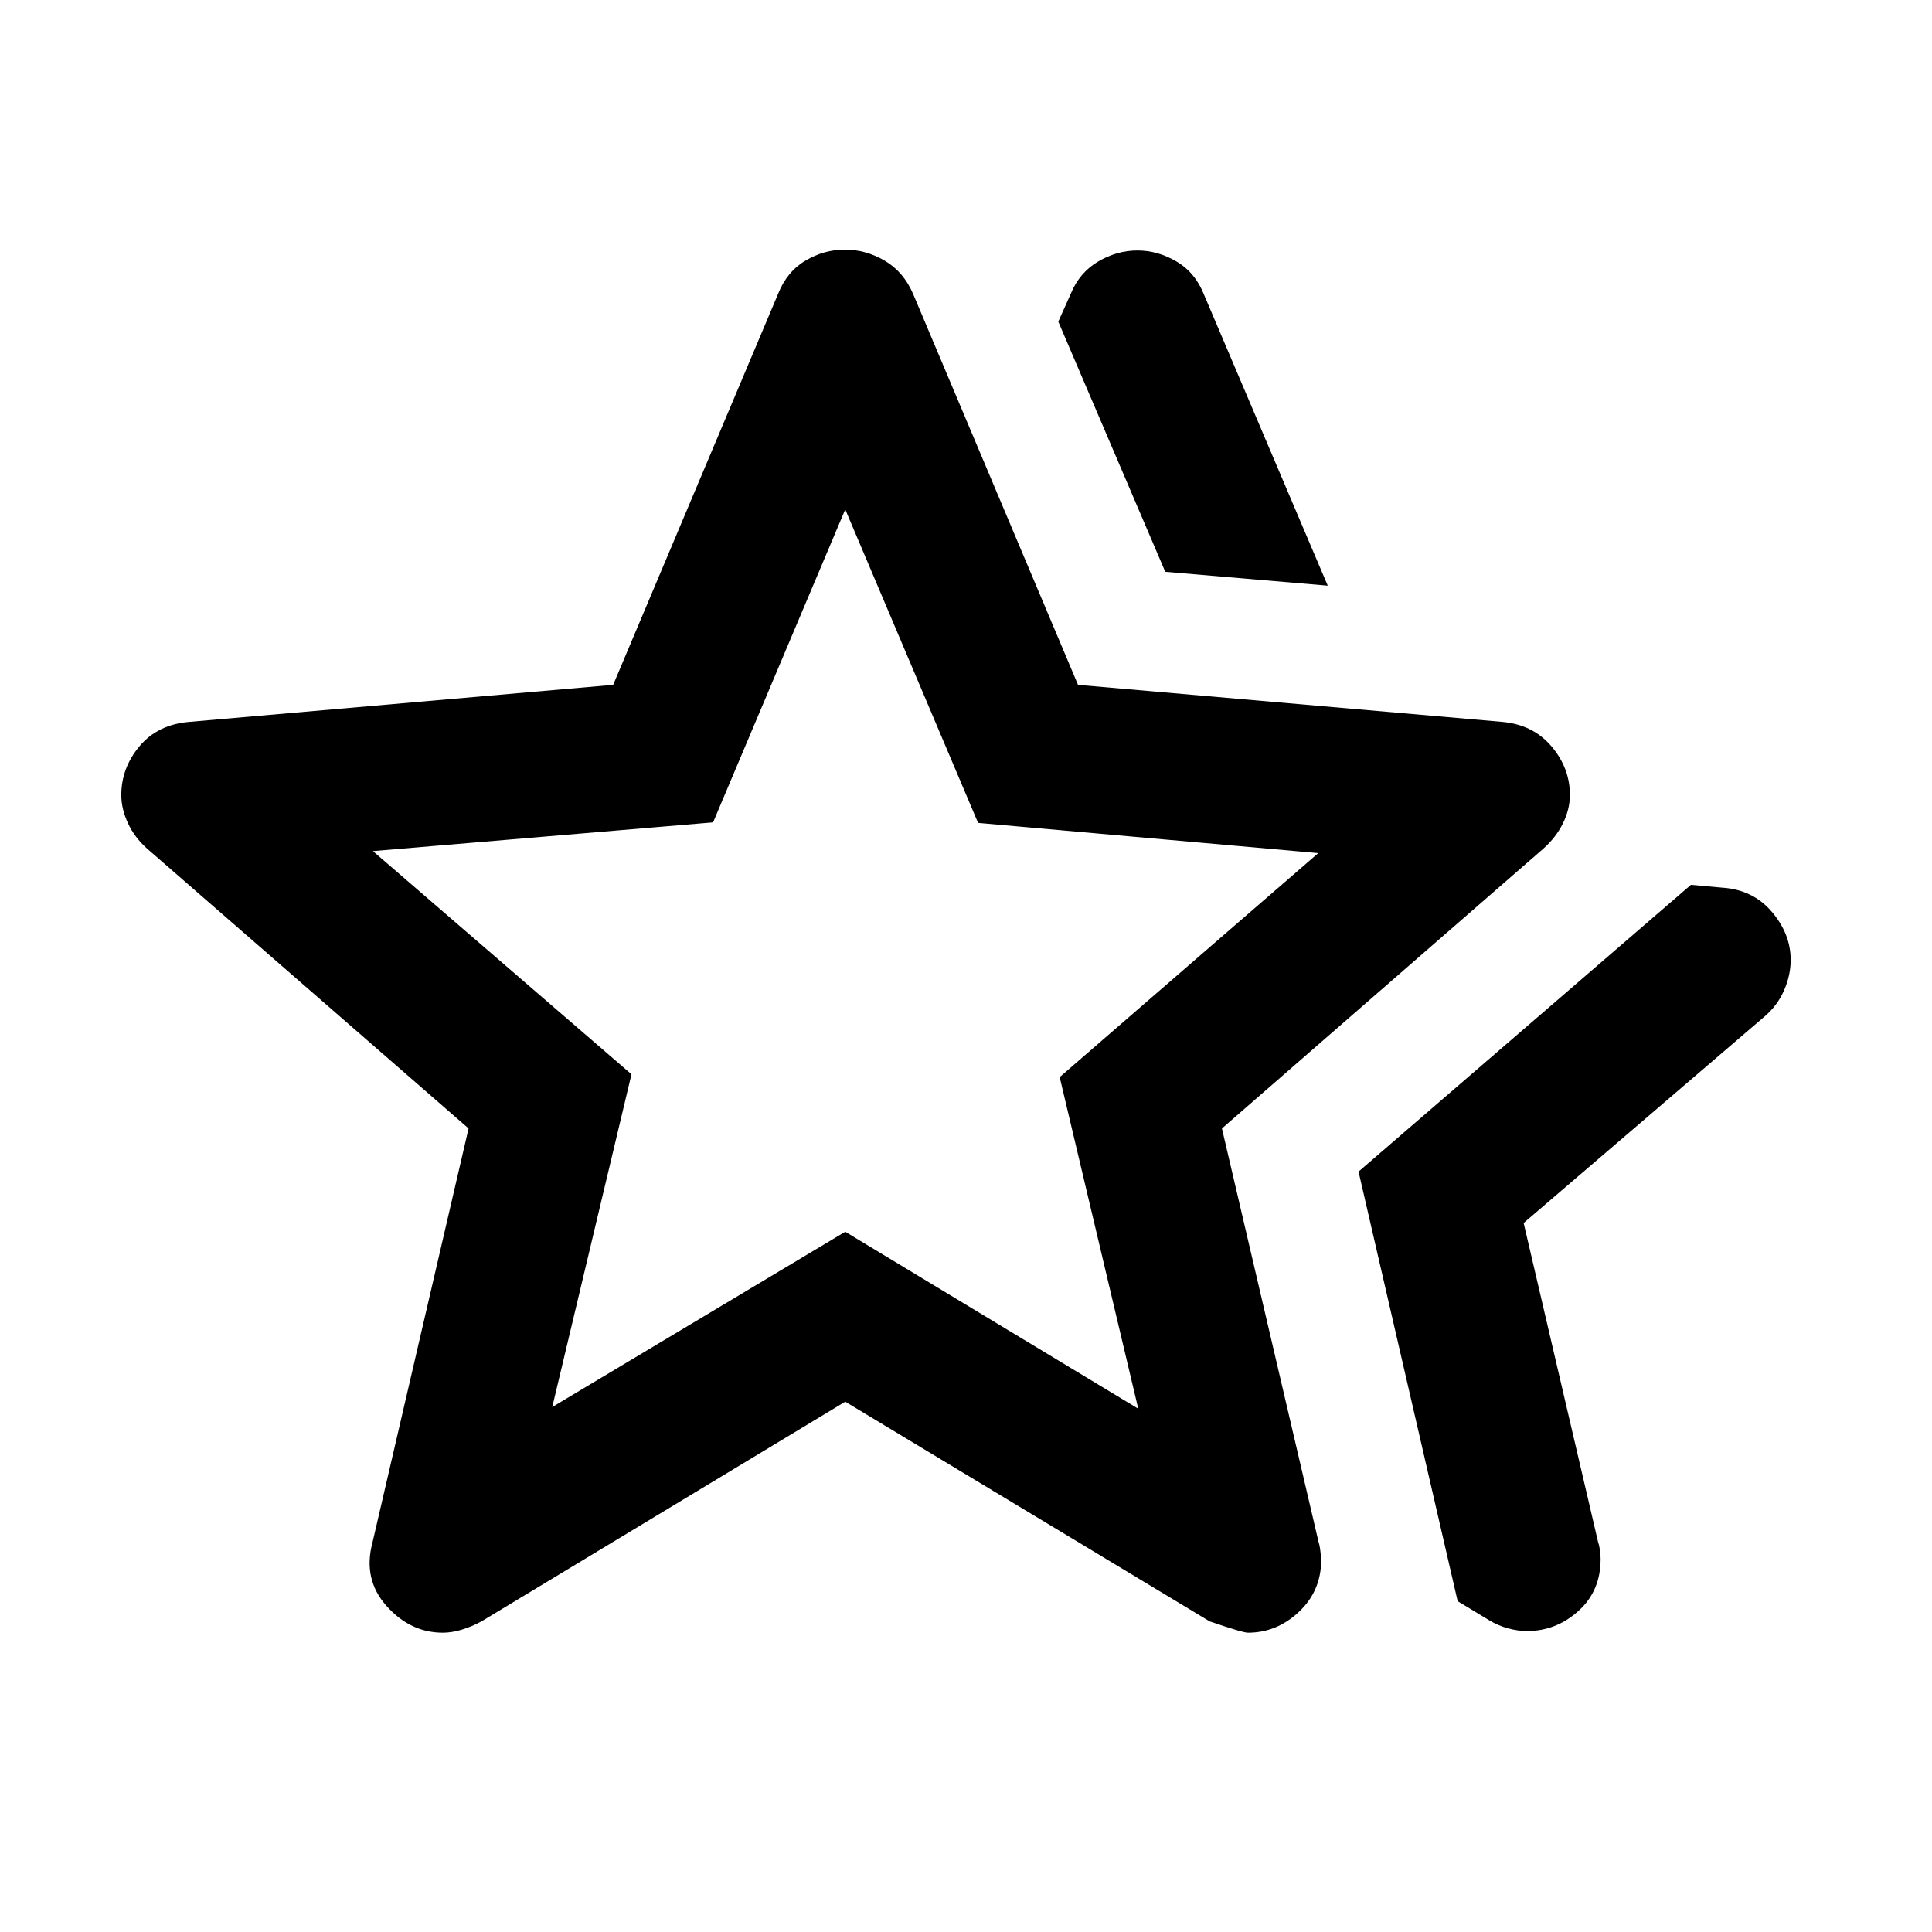 <svg xmlns="http://www.w3.org/2000/svg" height="40" viewBox="0 -960 960 960" width="40"><path d="m675.05-377.83 165.17-142.5 15.59 1.41q15.25.99 24.61 12 9.36 11 9.36 23.91 0 7.58-3.28 15.09-3.27 7.5-9.65 12.97L757.09-352.3l37 158.6q.67 2.01.96 4.36.28 2.35.28 4.03 0 15.88-11.06 25.82t-25.46 9.94q-4.57 0-9.46-1.33-4.89-1.32-9.28-3.97l-15.77-9.53-49.25-213.45Zm-96.04-298.05-53.15-124.31 6.15-13.72q4.32-10.62 13.64-16.13 9.31-5.5 19.58-5.5 10.02 0 19.35 5.47 9.33 5.47 13.72 16.56l61.45 144.52-80.74-6.89Zm-304.6 415.04L420-347.95l145.59 87.94-39.04-164.79 128.48-111.29L486-551.11l-66-155.77-65.67 155.51-169.03 14.28L313.78-426.2l-39.37 165.36Zm-89.32 67.29 47.74-205.73L73.27-538.17q-6.39-5.63-9.69-12.78-3.31-7.16-3.31-13.98 0-13.45 9.03-24.25 9.03-10.79 24.76-12.12l210.62-18.4 81.93-194.24q4.39-11.09 13.63-16.56 9.24-5.47 19.59-5.47 10.36 0 19.73 5.47 9.38 5.47 14.16 16.56l81.94 194.24 210.77 18.4q15.24 1.33 24.44 12.1 9.2 10.78 9.2 24.21 0 7.11-3.48 14.15-3.47 7.04-9.86 12.67L607.17-399.28l48.08 205.73q.76 1.95 1.24 8.64 0 15.39-11.01 25.78-11.01 10.4-25.39 10.4-2.6 0-19.03-5.63L420-263.51 239.27-154.36q-4.89 2.65-9.86 4.14-4.97 1.49-9.36 1.49-16.15 0-28-13.3-11.85-13.3-6.96-31.52ZM420-463.68Z"/></svg>